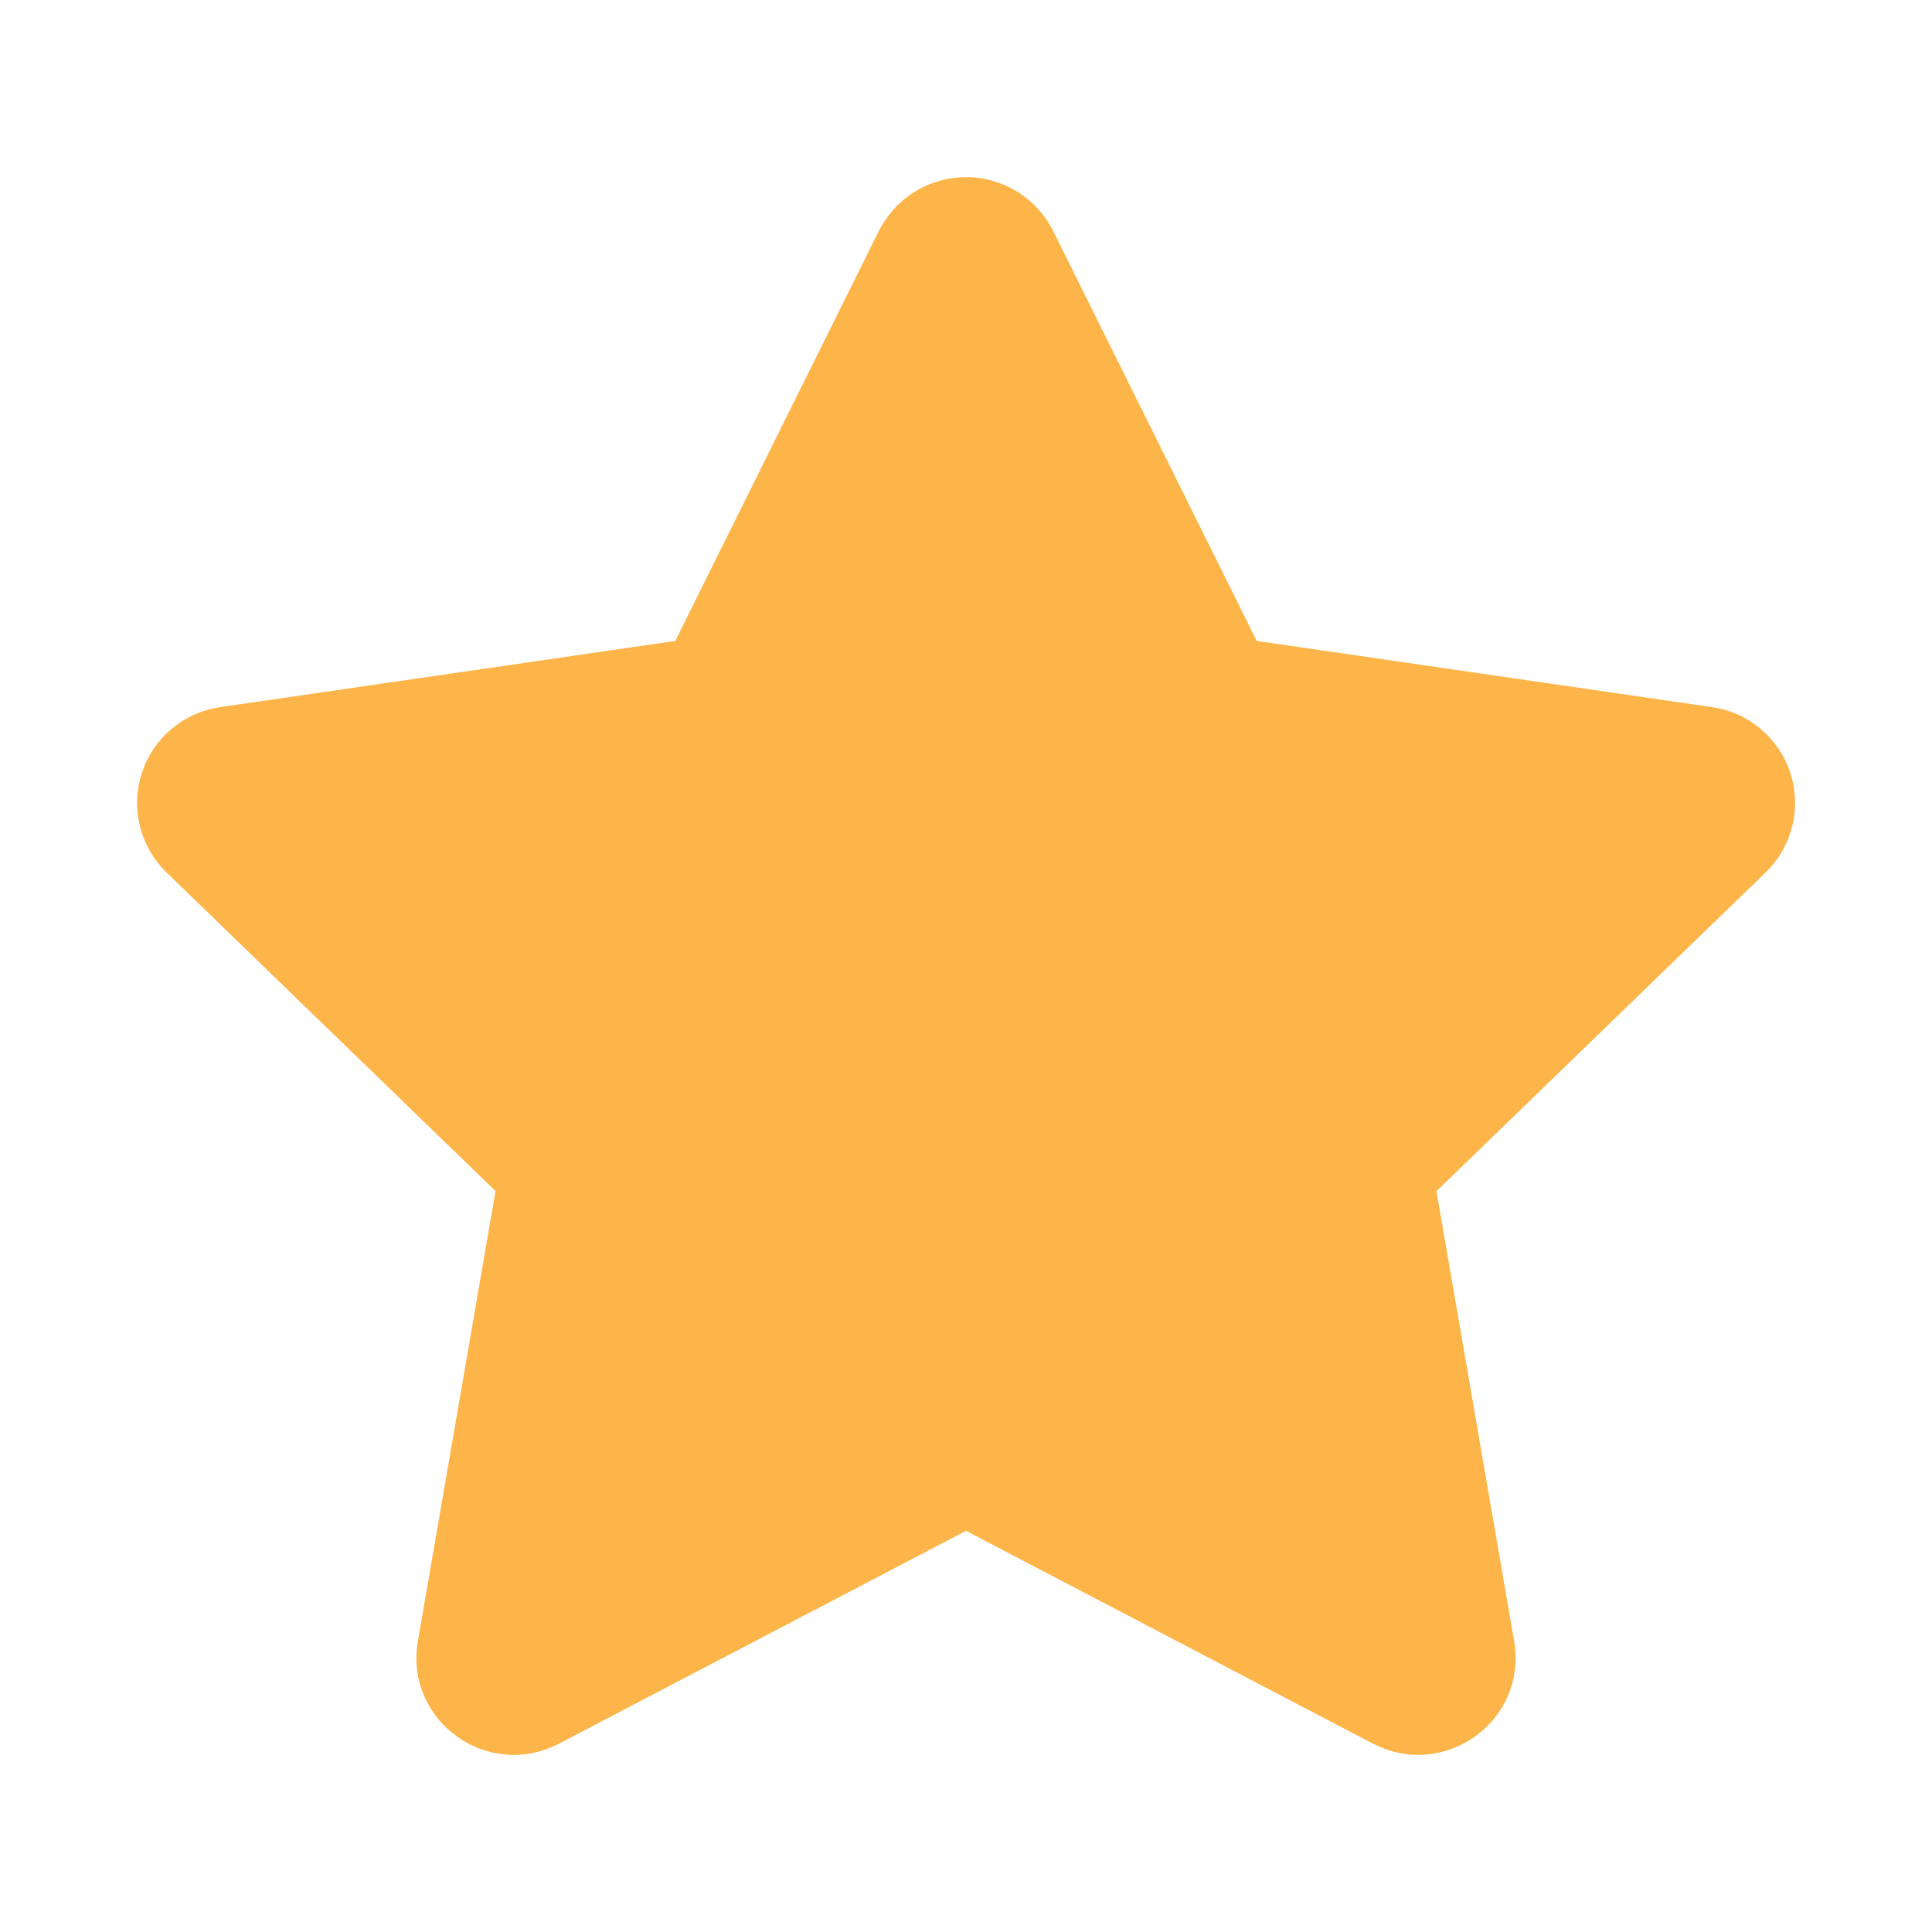 <svg width="40" height="40" viewBox="0 0 40 40" fill="none" xmlns="http://www.w3.org/2000/svg">
<path d="M14.312 13.727L18.642 5.007C18.768 4.755 18.962 4.542 19.202 4.394C19.442 4.246 19.718 4.167 20 4.167C20.282 4.167 20.559 4.246 20.799 4.394C21.038 4.542 21.232 4.755 21.358 5.007L25.688 13.727L35.368 15.134C35.648 15.172 35.91 15.289 36.127 15.47C36.343 15.65 36.504 15.889 36.591 16.156C36.679 16.424 36.689 16.712 36.621 16.985C36.553 17.259 36.409 17.508 36.207 17.704L29.203 24.487L30.857 34.07C31.068 35.3 29.768 36.237 28.657 35.657L20 31.13L11.342 35.657C10.232 36.239 8.932 35.3 9.143 34.069L10.797 24.485L3.793 17.702C3.592 17.506 3.449 17.257 3.382 16.984C3.314 16.711 3.325 16.424 3.412 16.157C3.5 15.89 3.66 15.652 3.876 15.472C4.091 15.291 4.353 15.174 4.632 15.135L14.312 13.727Z" fill="#FDB54A" stroke="#FDB54A" stroke-linecap="round" stroke-linejoin="round"/>
</svg>
